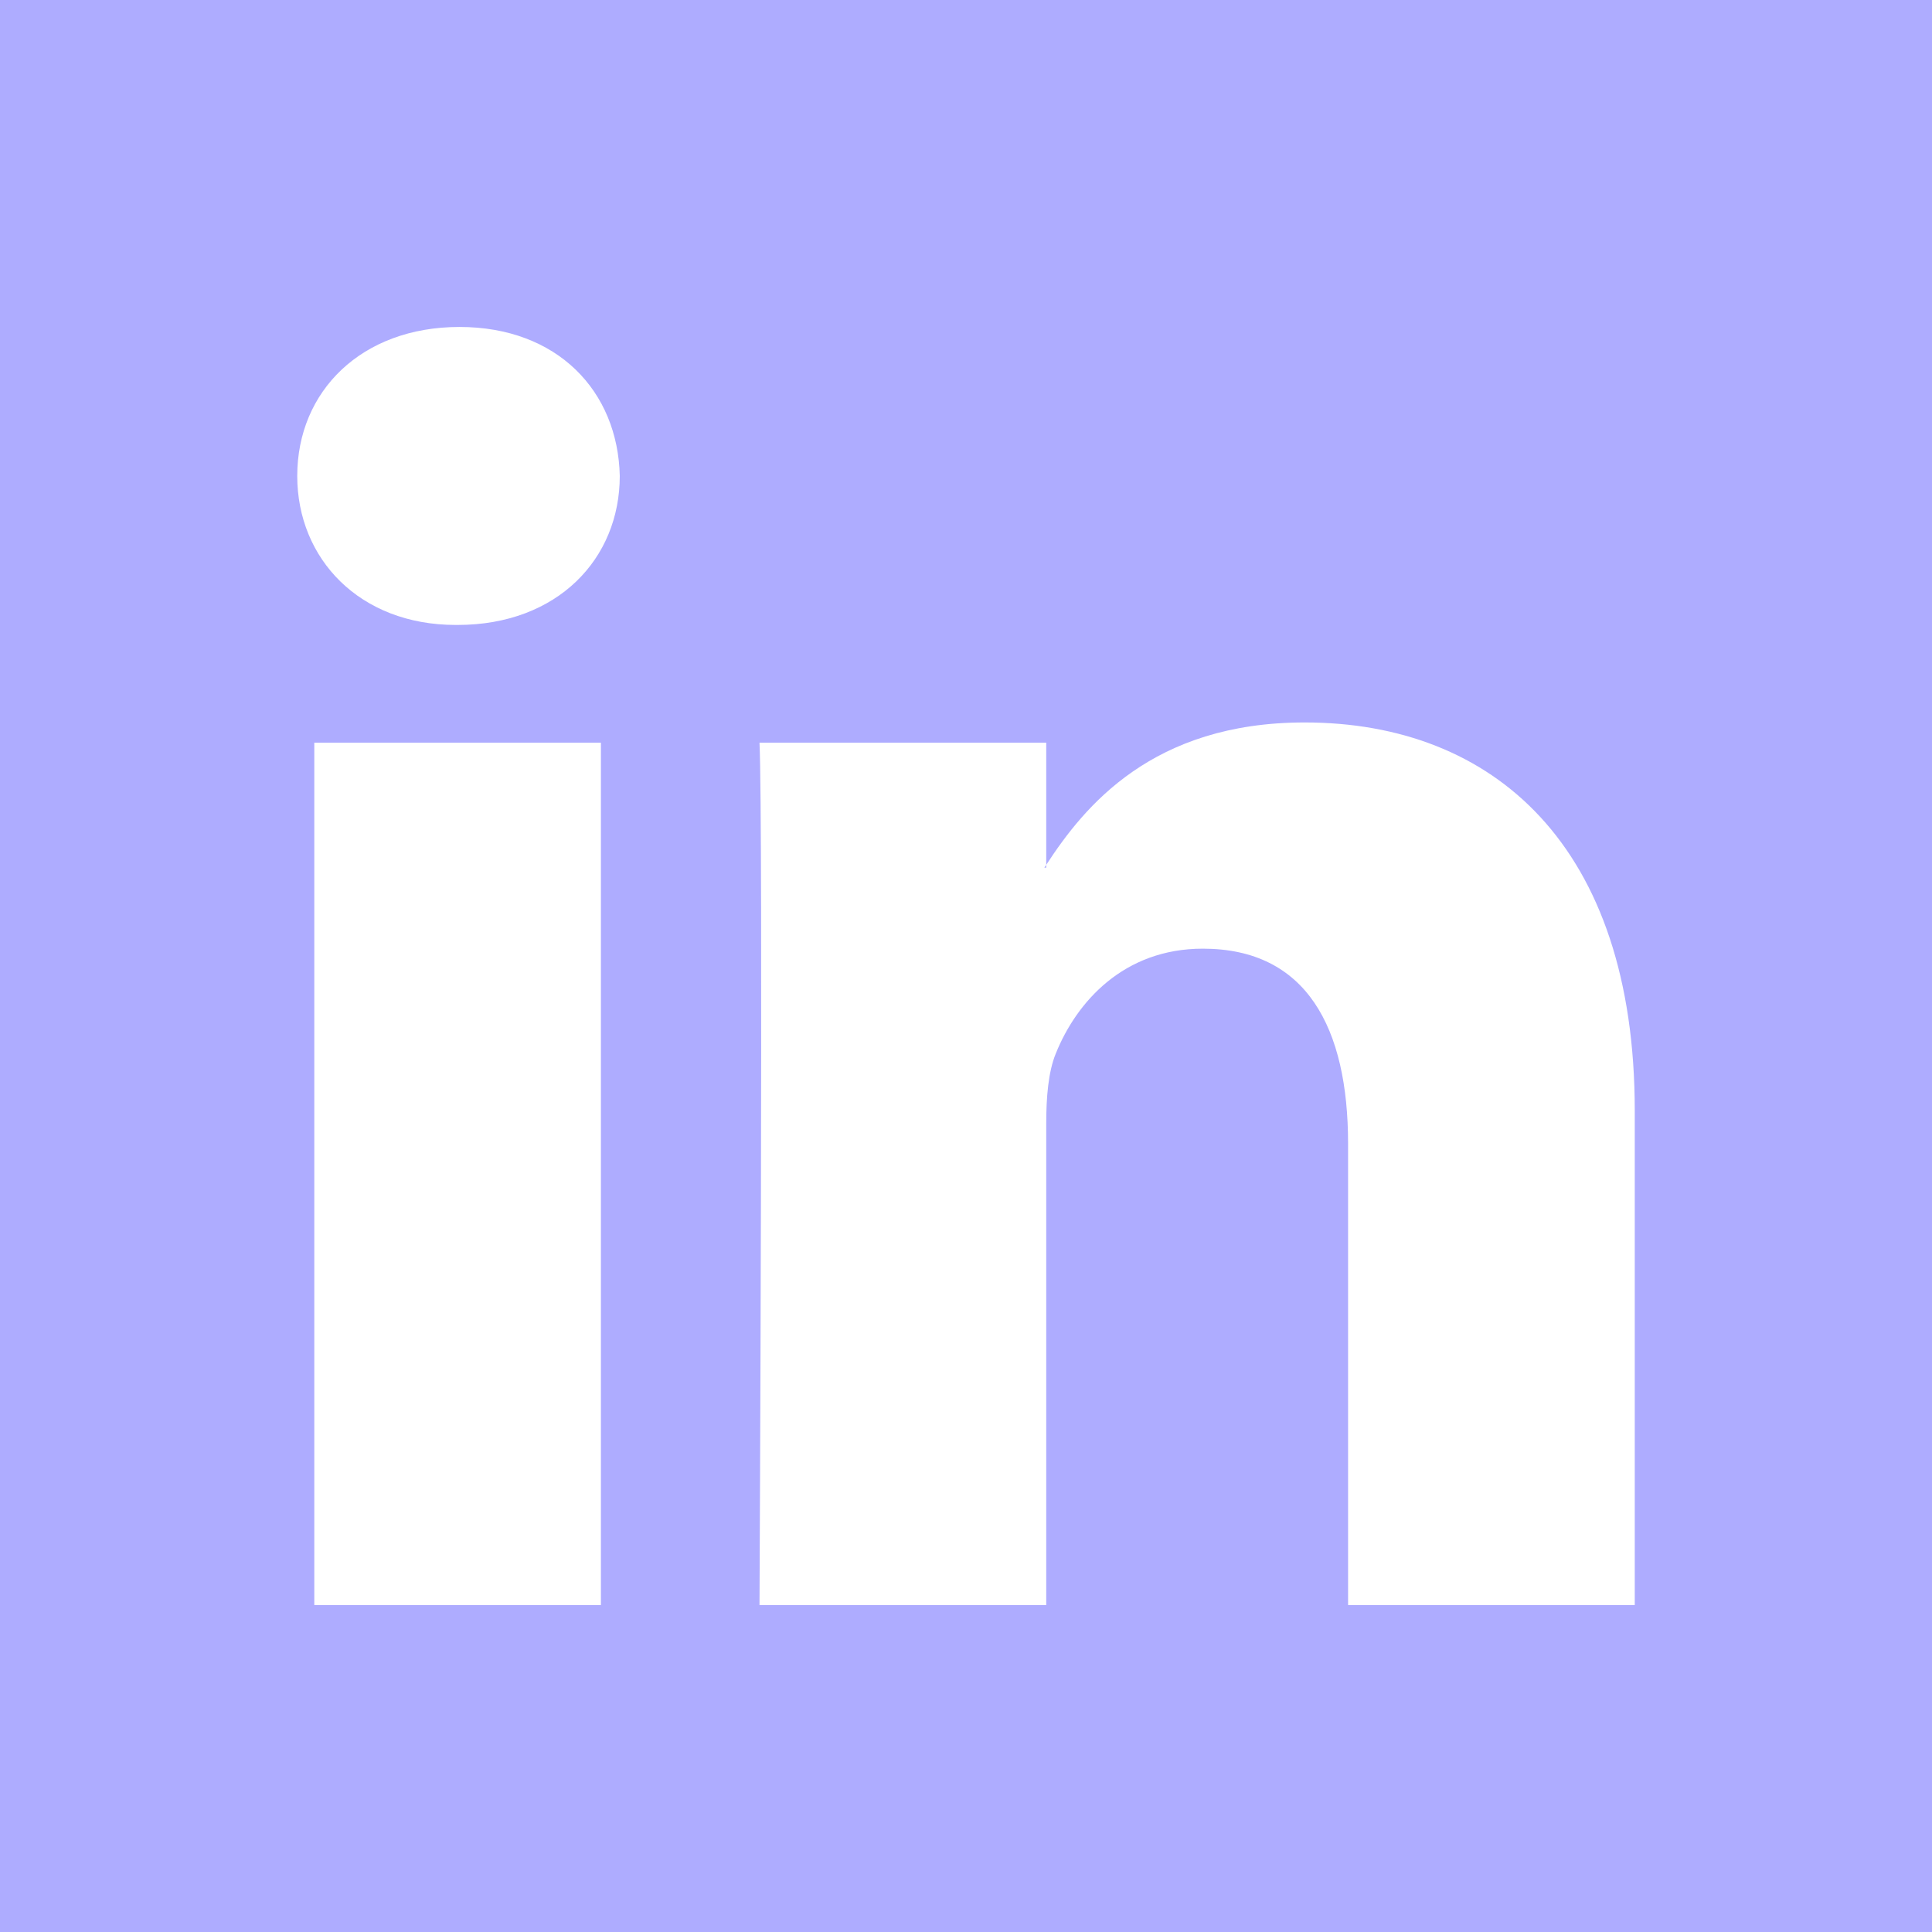 <svg width="34" height="34" viewBox="0 0 34 34" fill="none" xmlns="http://www.w3.org/2000/svg">
<path fill-rule="evenodd" clip-rule="evenodd" d="M18.412 15.269V15.22C18.401 15.237 18.388 15.253 18.379 15.269H18.412Z" fill="#AEACFF"/>
<path fill-rule="evenodd" clip-rule="evenodd" d="M0 0V34H34V0H0ZM10.575 28.246H5.531V13.07H10.575V28.246ZM8.053 10.998H8.02C6.328 10.998 5.231 9.833 5.231 8.376C5.231 6.886 6.36 5.754 8.086 5.754C9.813 5.754 10.874 6.886 10.907 8.376C10.907 9.833 9.813 10.998 8.053 10.998ZM28.769 28.246H23.724V20.127C23.724 18.088 22.994 16.695 21.168 16.695C19.774 16.695 18.945 17.633 18.58 18.541C18.447 18.865 18.412 19.316 18.412 19.771V28.246H13.366C13.366 28.246 13.433 14.494 13.366 13.07H18.412V15.22C19.083 14.189 20.279 12.714 22.96 12.714C26.28 12.714 28.769 14.882 28.769 19.543V28.246Z" fill="#AEACFF"/>
</svg>
